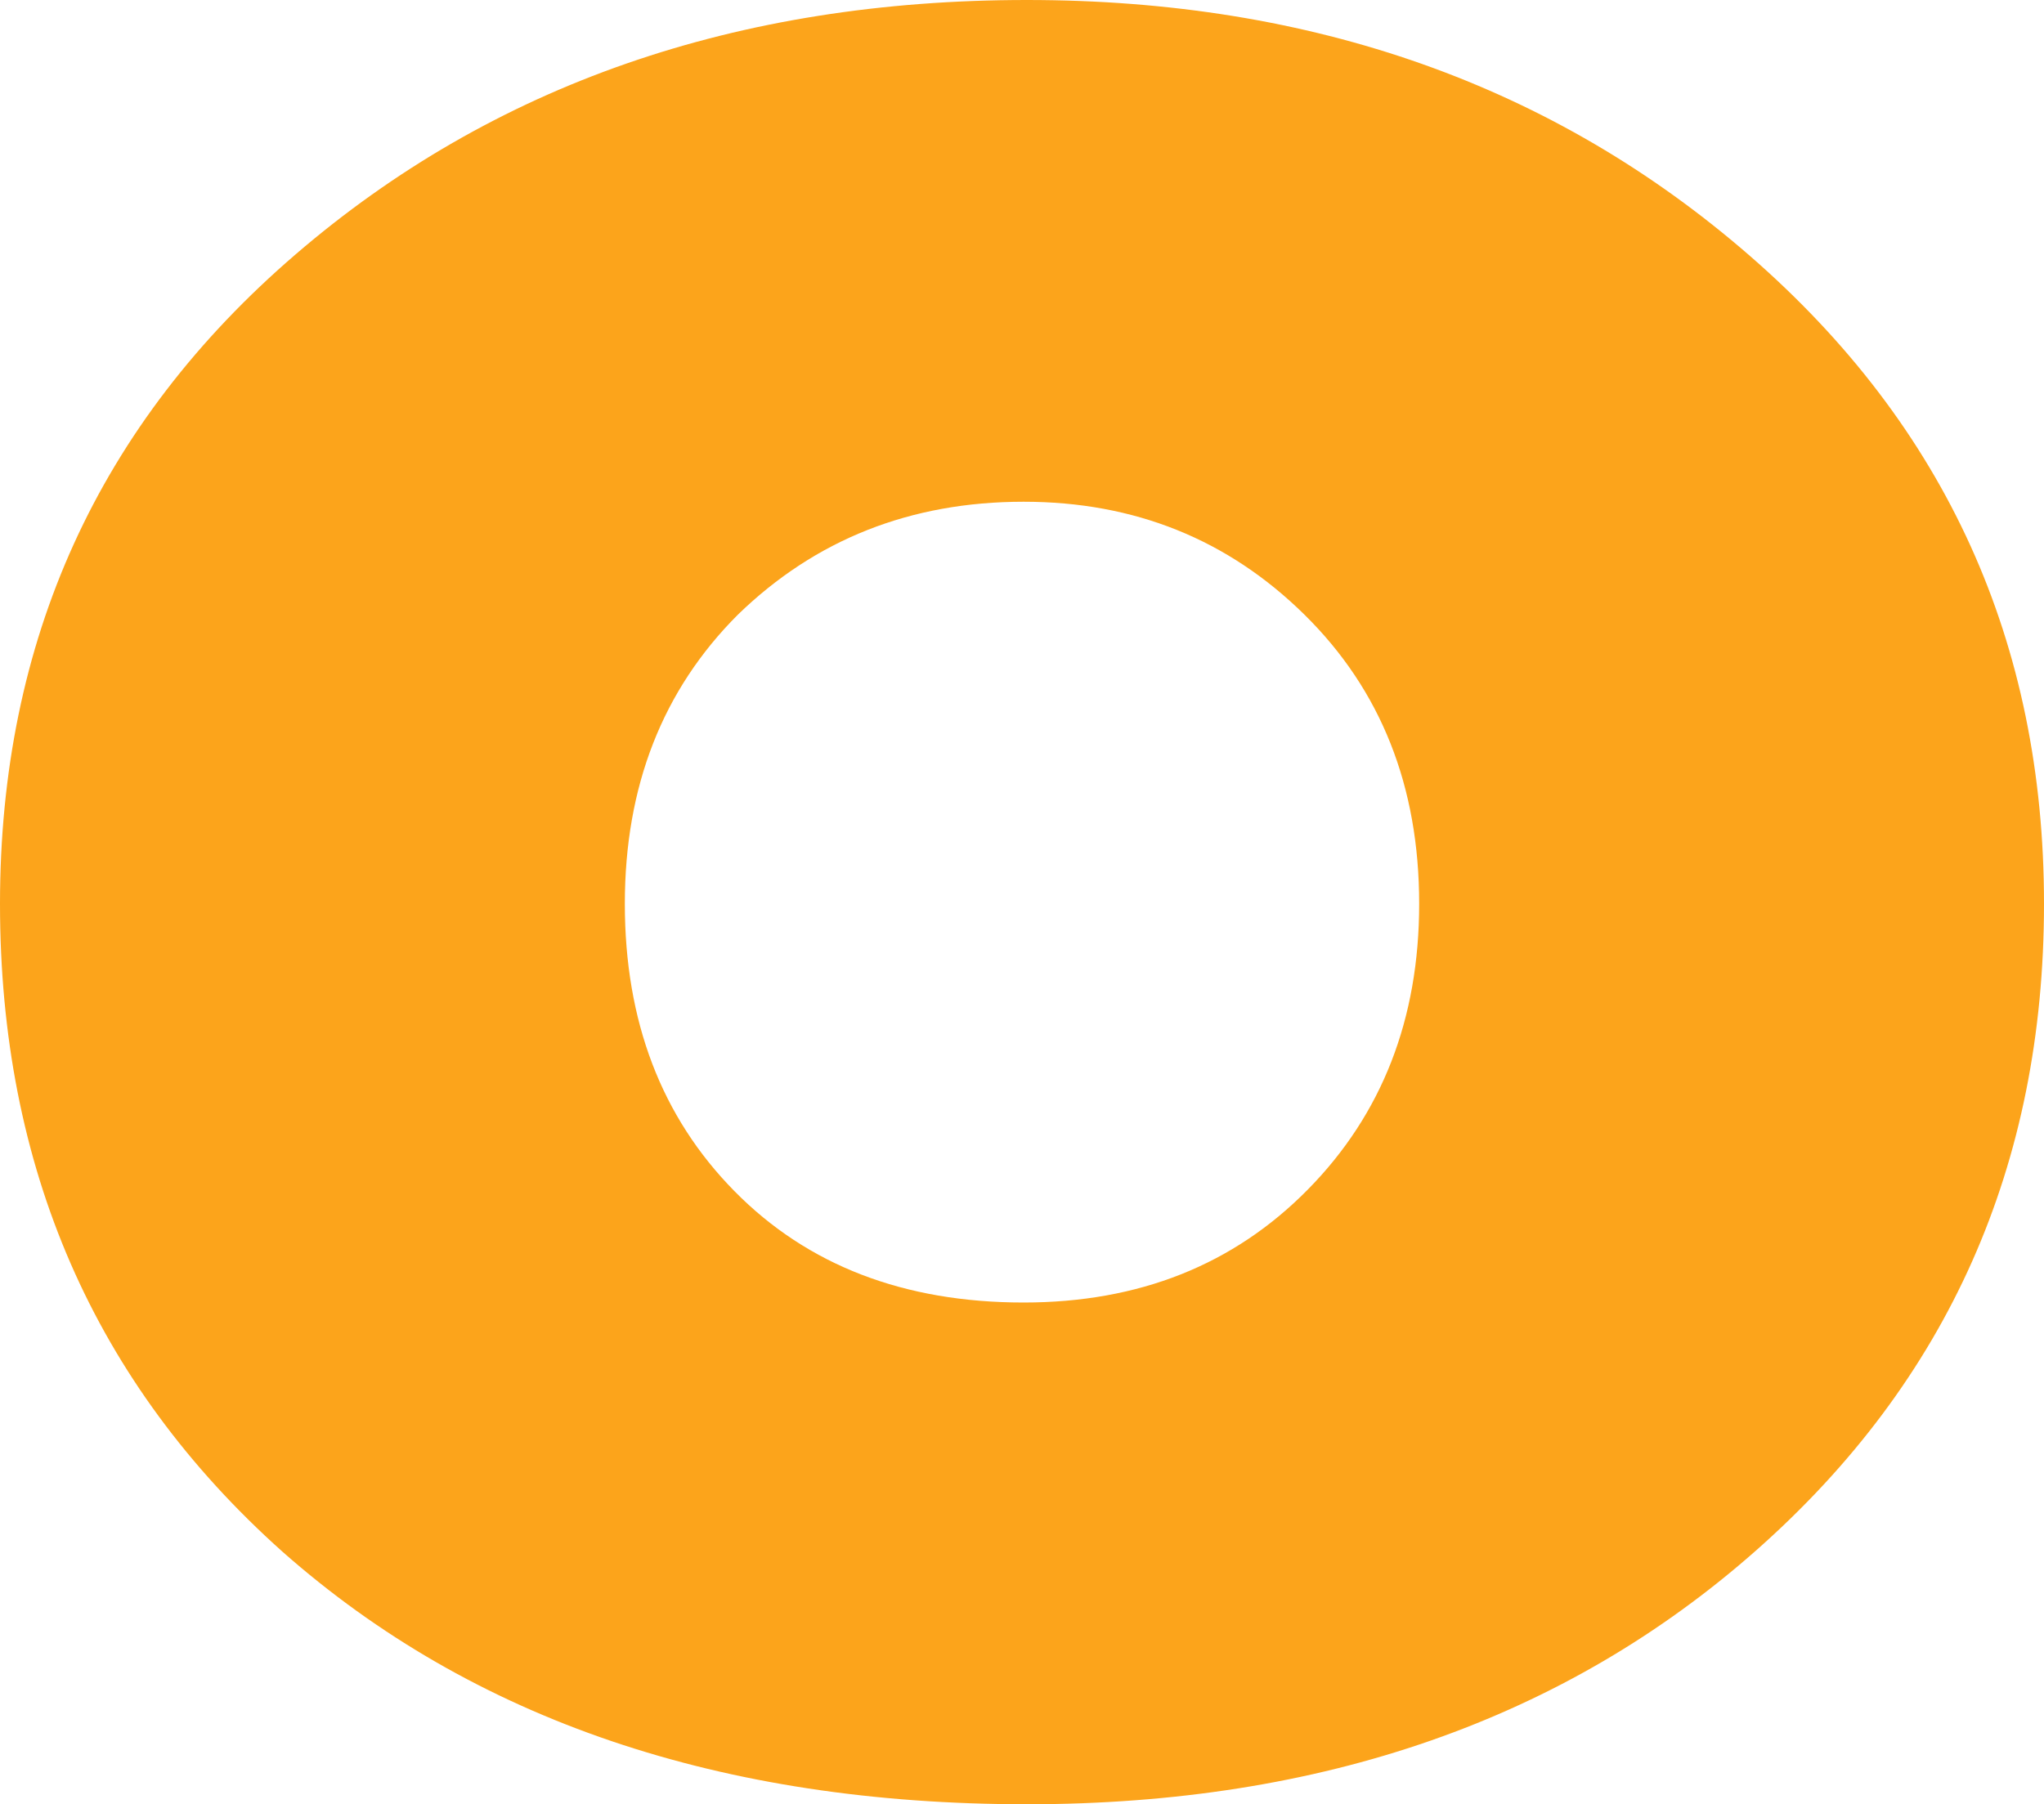 <svg xmlns="http://www.w3.org/2000/svg" width="615" height="543" viewBox="0 0 615 543">
  <path id="Path_1" data-name="Path 1" d="M108-61Q23-137,23-256t89-195.5Q201-528,332-528q129,0,217.5,77T638-256q0,118-86.5,194.5T332,15Q194,15,108-61ZM245-343q-34,34-34,87t33,86.5Q277-136,331-136q52,0,85.5-34T450-256q0-53-34.5-87T331-377Q280-377,245-343Z" transform="translate(-23 528)" fill="#FCA41B"/>
</svg>
